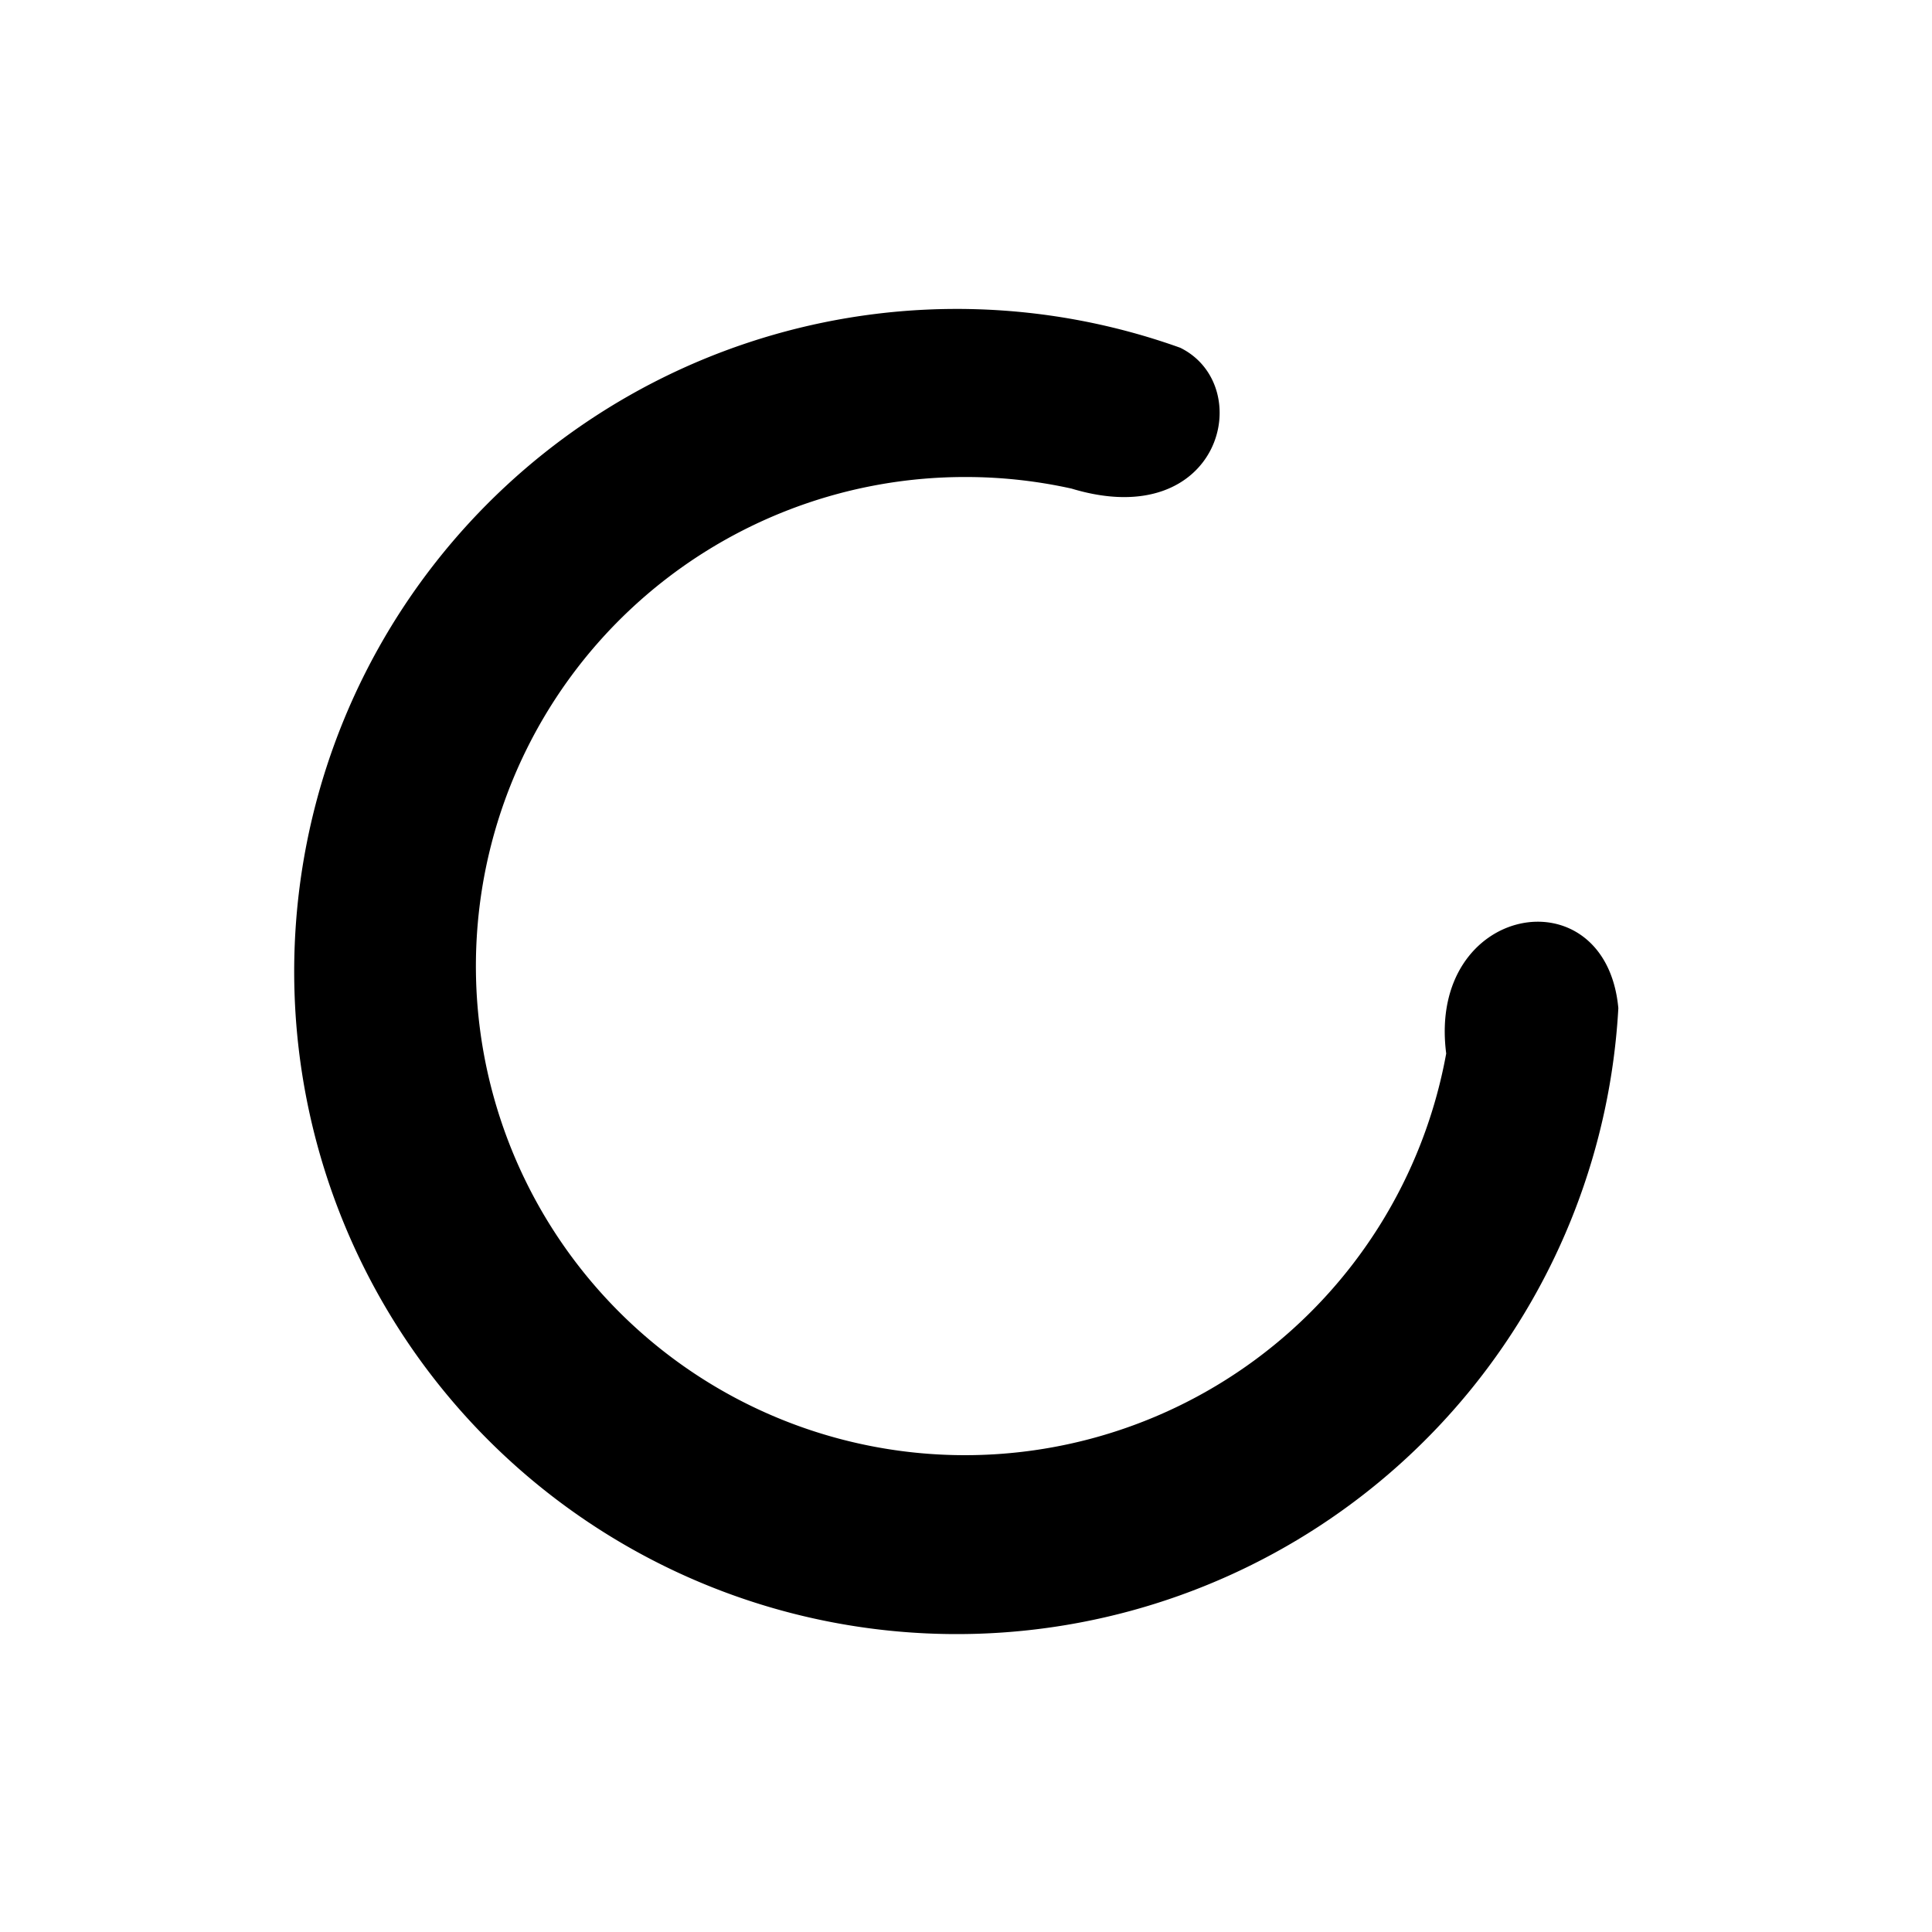 <!-- Progress Activity 20 rounded weight 400 -->
<svg 
  xmlns="http://www.w3.org/2000/svg" 
  width="20" 
  height="20" 
  viewBox="0 0 20 20">
  <path 
    fill="currentColor" 
    d="M10,4.938a5.063,5.063,0,1,0,4.971,5.968c-0.2-1.553,1.651-1.876,1.782-.47A6.859,6.859,0,1,1,12.218,3.6c0.8,0.395.421,1.925-1.125,1.458A5.057,5.057,0,0,0,10,4.938Z"/>
</svg>
